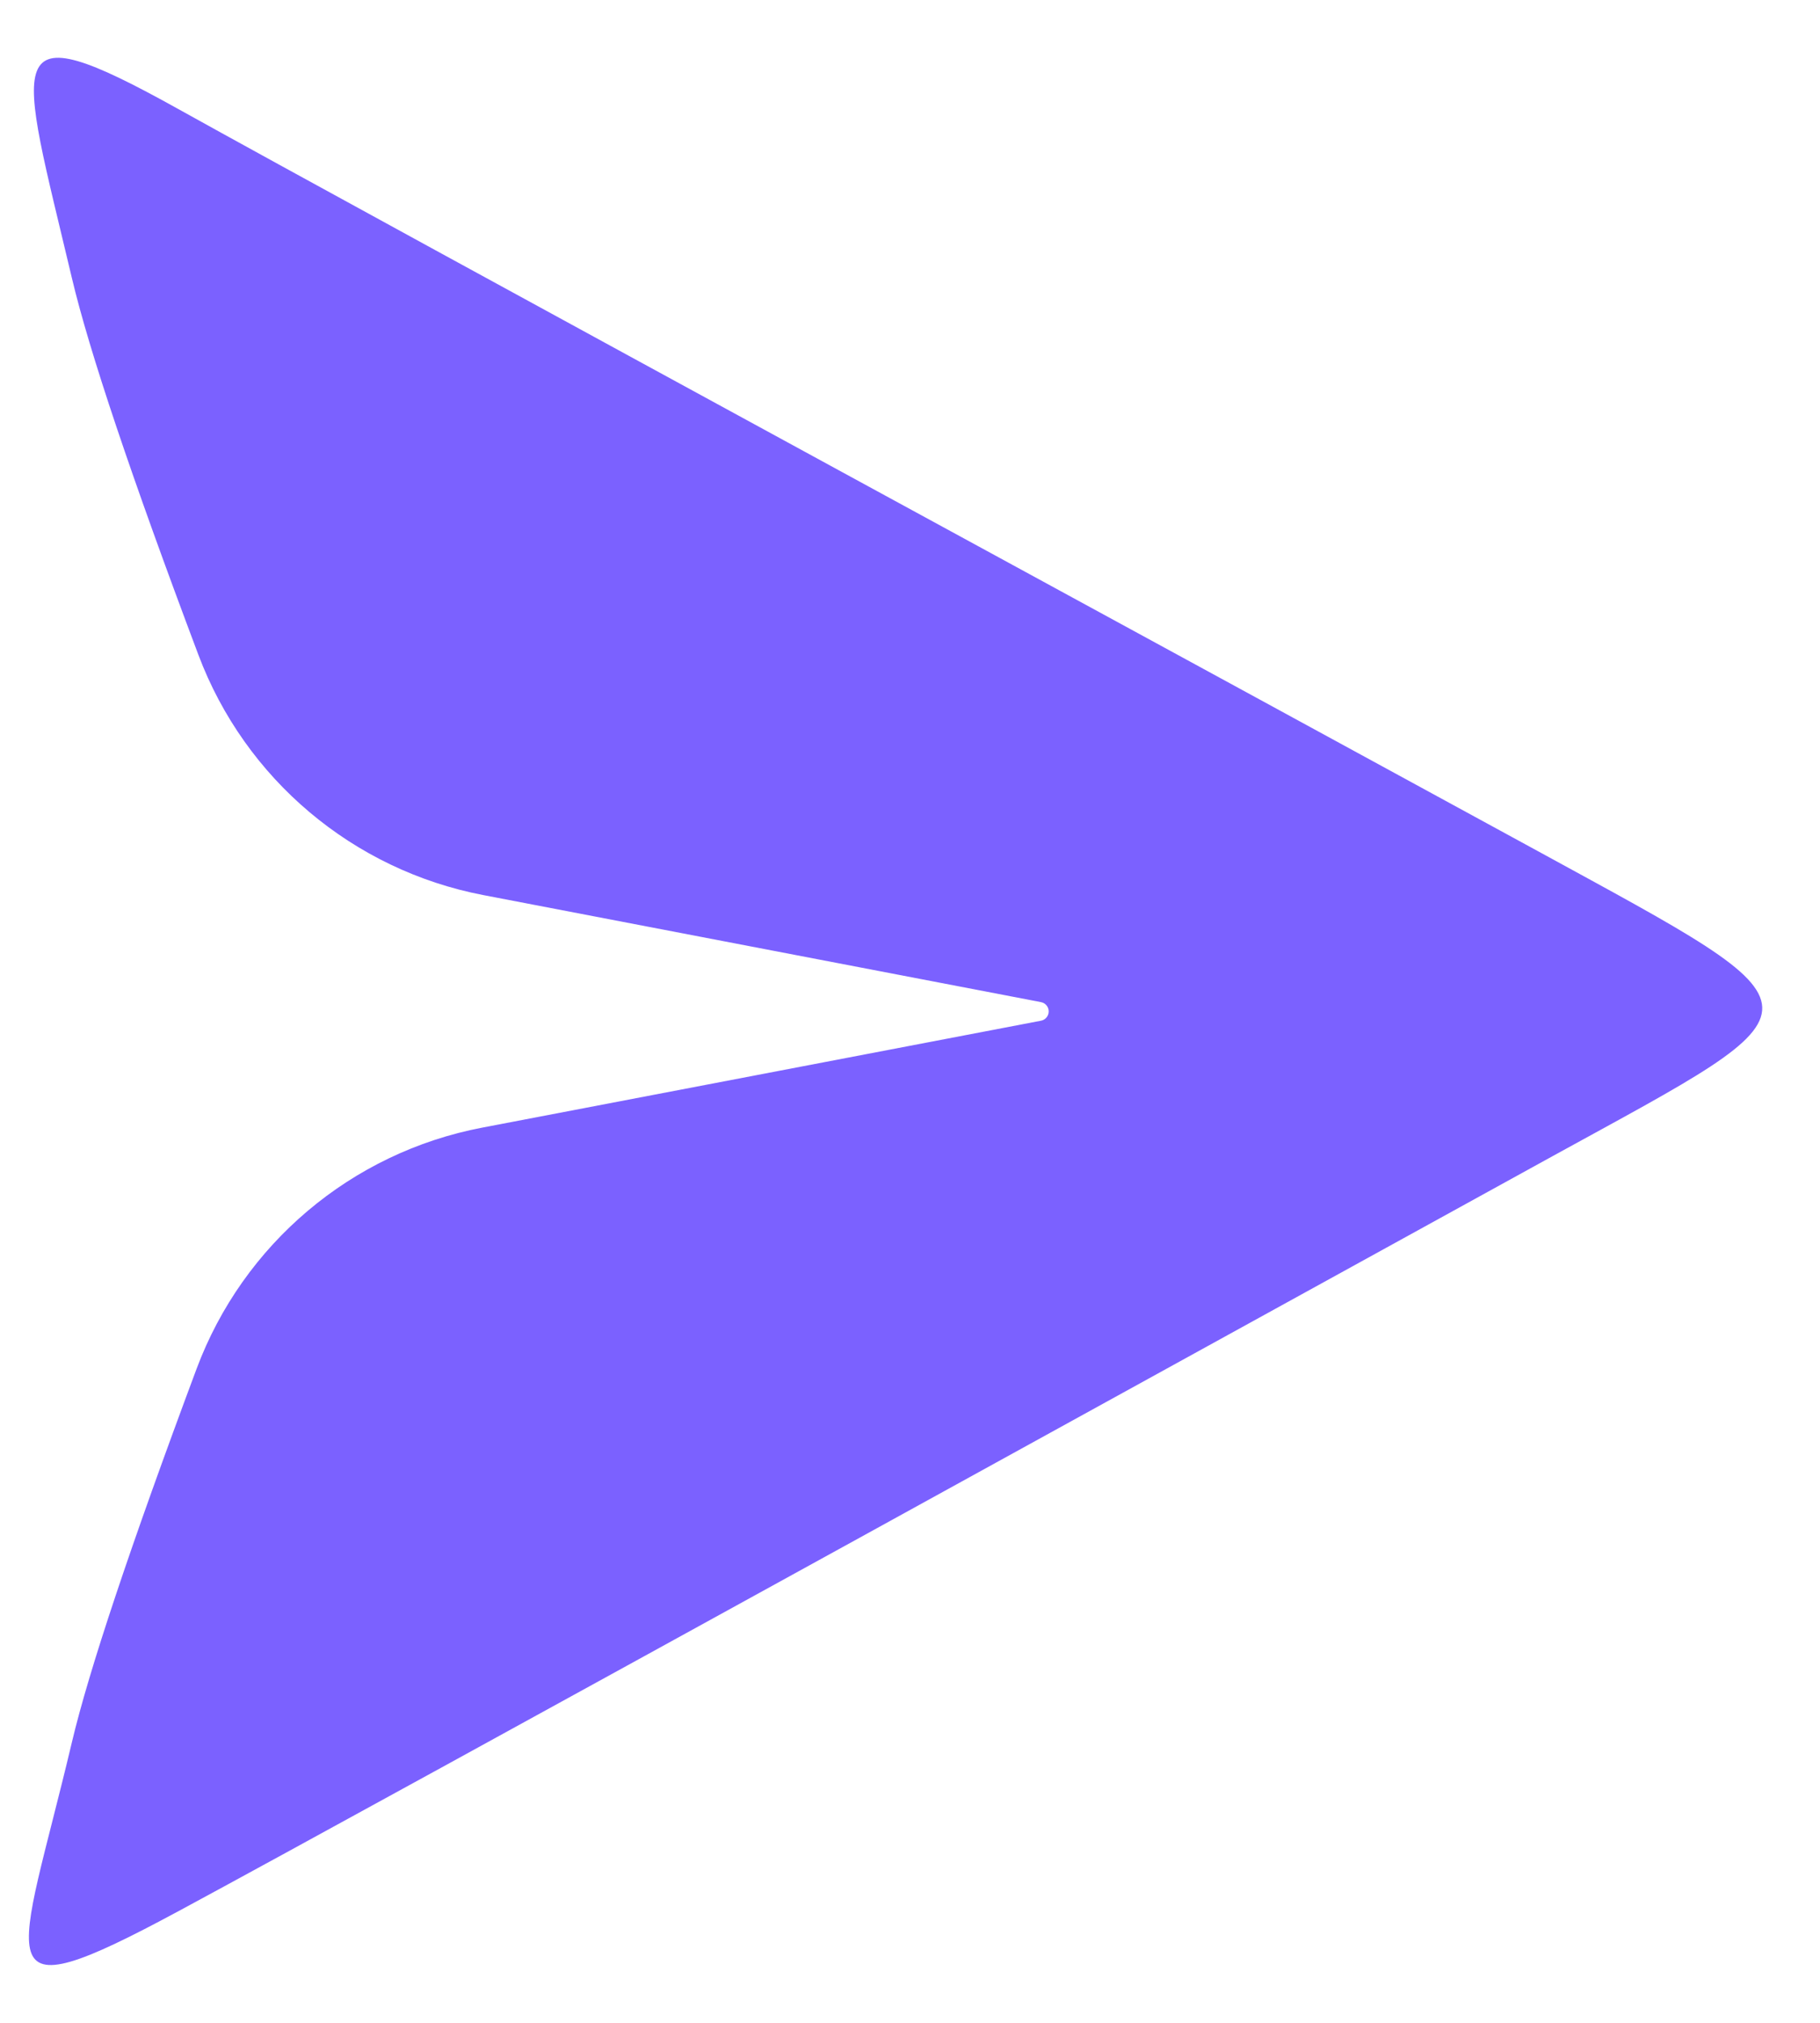<svg width="18" height="20" viewBox="0 0 18 20" fill="none" xmlns="http://www.w3.org/2000/svg">
<path d="M1.944 13.534C1.29 15.286 0.879 16.516 0.711 17.226C0.184 19.453 -0.2 19.955 1.765 18.896C3.729 17.838 13.238 12.595 15.359 11.429C18.125 9.91 18.161 10.029 15.211 8.416C12.963 7.188 3.566 2.082 1.765 1.079C-0.037 0.076 0.184 0.522 0.711 2.749C0.881 3.468 1.298 4.71 1.962 6.474C2.424 7.703 3.492 8.603 4.781 8.85L10.295 9.908C10.347 9.918 10.38 9.967 10.37 10.018C10.362 10.056 10.333 10.085 10.295 10.092L4.769 11.149C3.475 11.396 2.405 12.3 1.944 13.534Z" fill="#7B61FF"/>
</svg>
